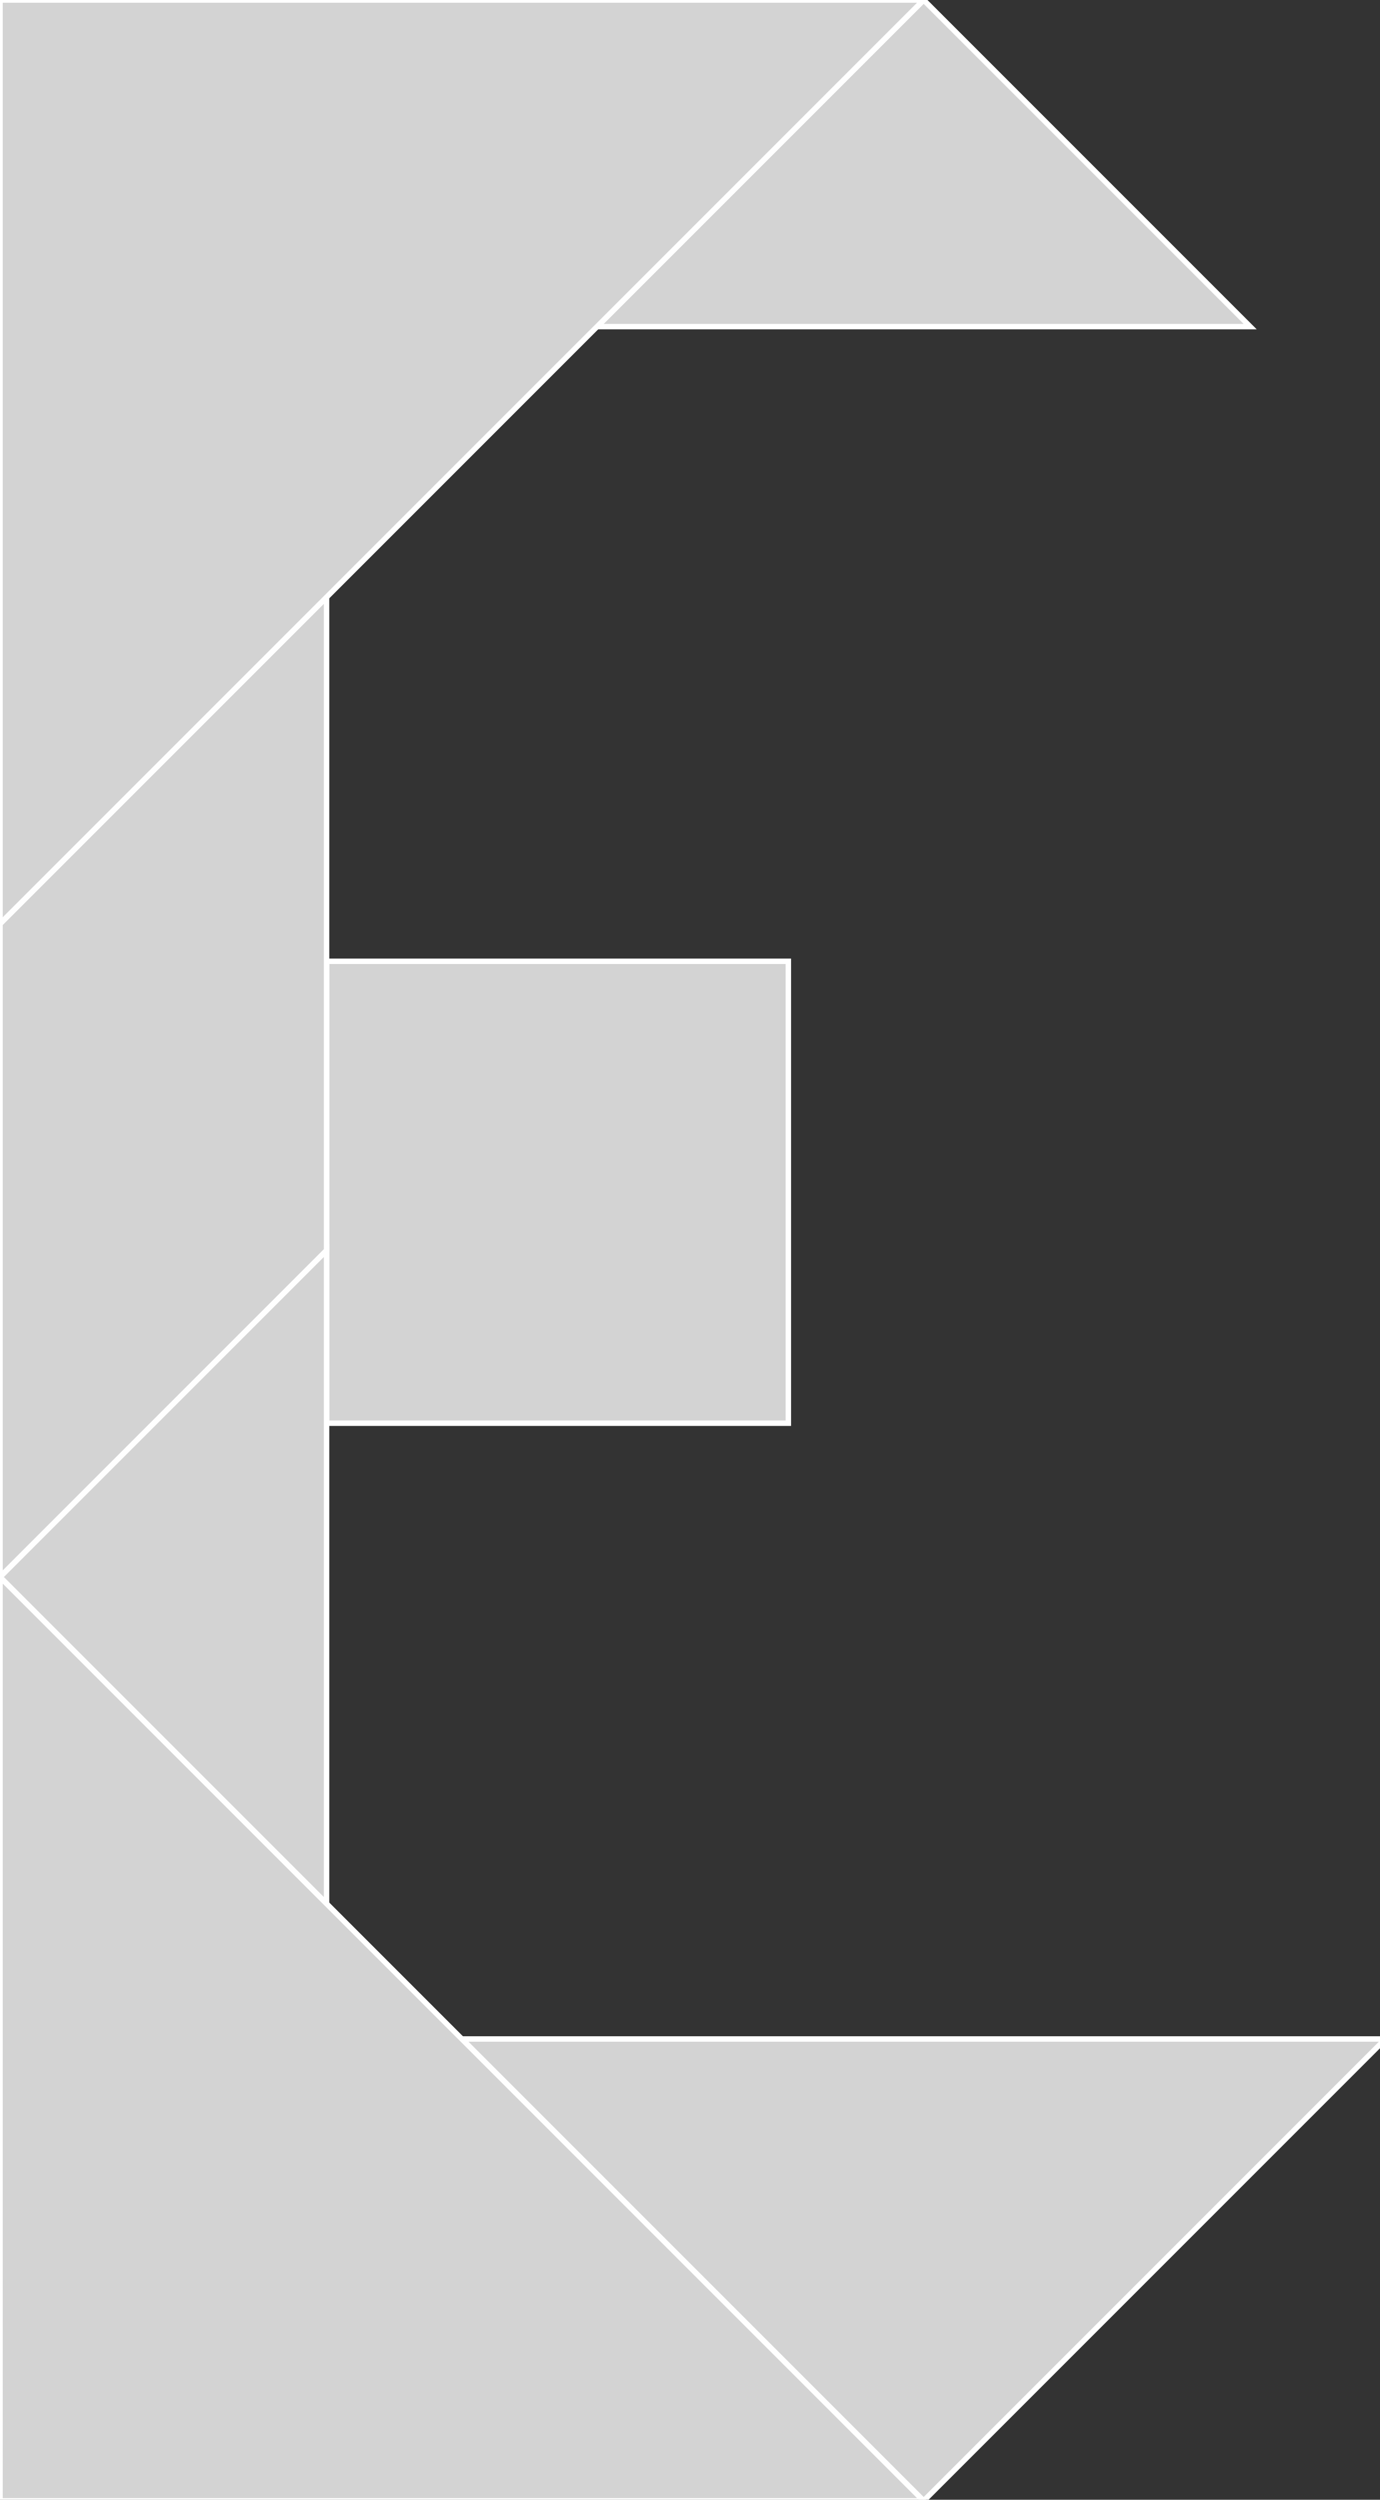 <?xml version="1.0" encoding="utf-8" ?>
<svg baseProfile="full" height="460" version="1.1" width="254" xmlns="http://www.w3.org/2000/svg" xmlns:ev="http://www.w3.org/2001/xml-events" xmlns:xlink="http://www.w3.org/1999/xlink"><rect width="100%" height="100%" fill="#333333" stroke="none"/><defs /><polygon fill="lightgray"  id="1" points="145.104,176.896 145.104,261.896 60.104,261.896 60.104,176.896" stroke = "white" strokewidth = "1" /><polygon fill="lightgray"  id="2" points="60.104,109.896 60.104,230.104 0.0,290.208 0.0,170.0" stroke = "white" strokewidth = "1" /><polygon fill="lightgray"  id="3" points="109.896,60.104 230.104,60.104 170.0,0.0" stroke = "white" strokewidth = "1" /><polygon fill="lightgray"  id="4" points="60.104,350.312 0.0,290.208 60.104,230.104" stroke = "white" strokewidth = "1" /><polygon fill="lightgray"  id="5" points="170.0,460.208 255,375.208 85.0,375.208" stroke = "white" strokewidth = "1" /><polygon fill="lightgray"  id="6" points="0.0,170.0 170.0,0.0 0.0,0.0" stroke = "white" strokewidth = "1" /><polygon fill="lightgray"  id="7" points="0.0,460.208 170.0,460.208 0.0,290.208" stroke = "white" strokewidth = "1" /></svg>
